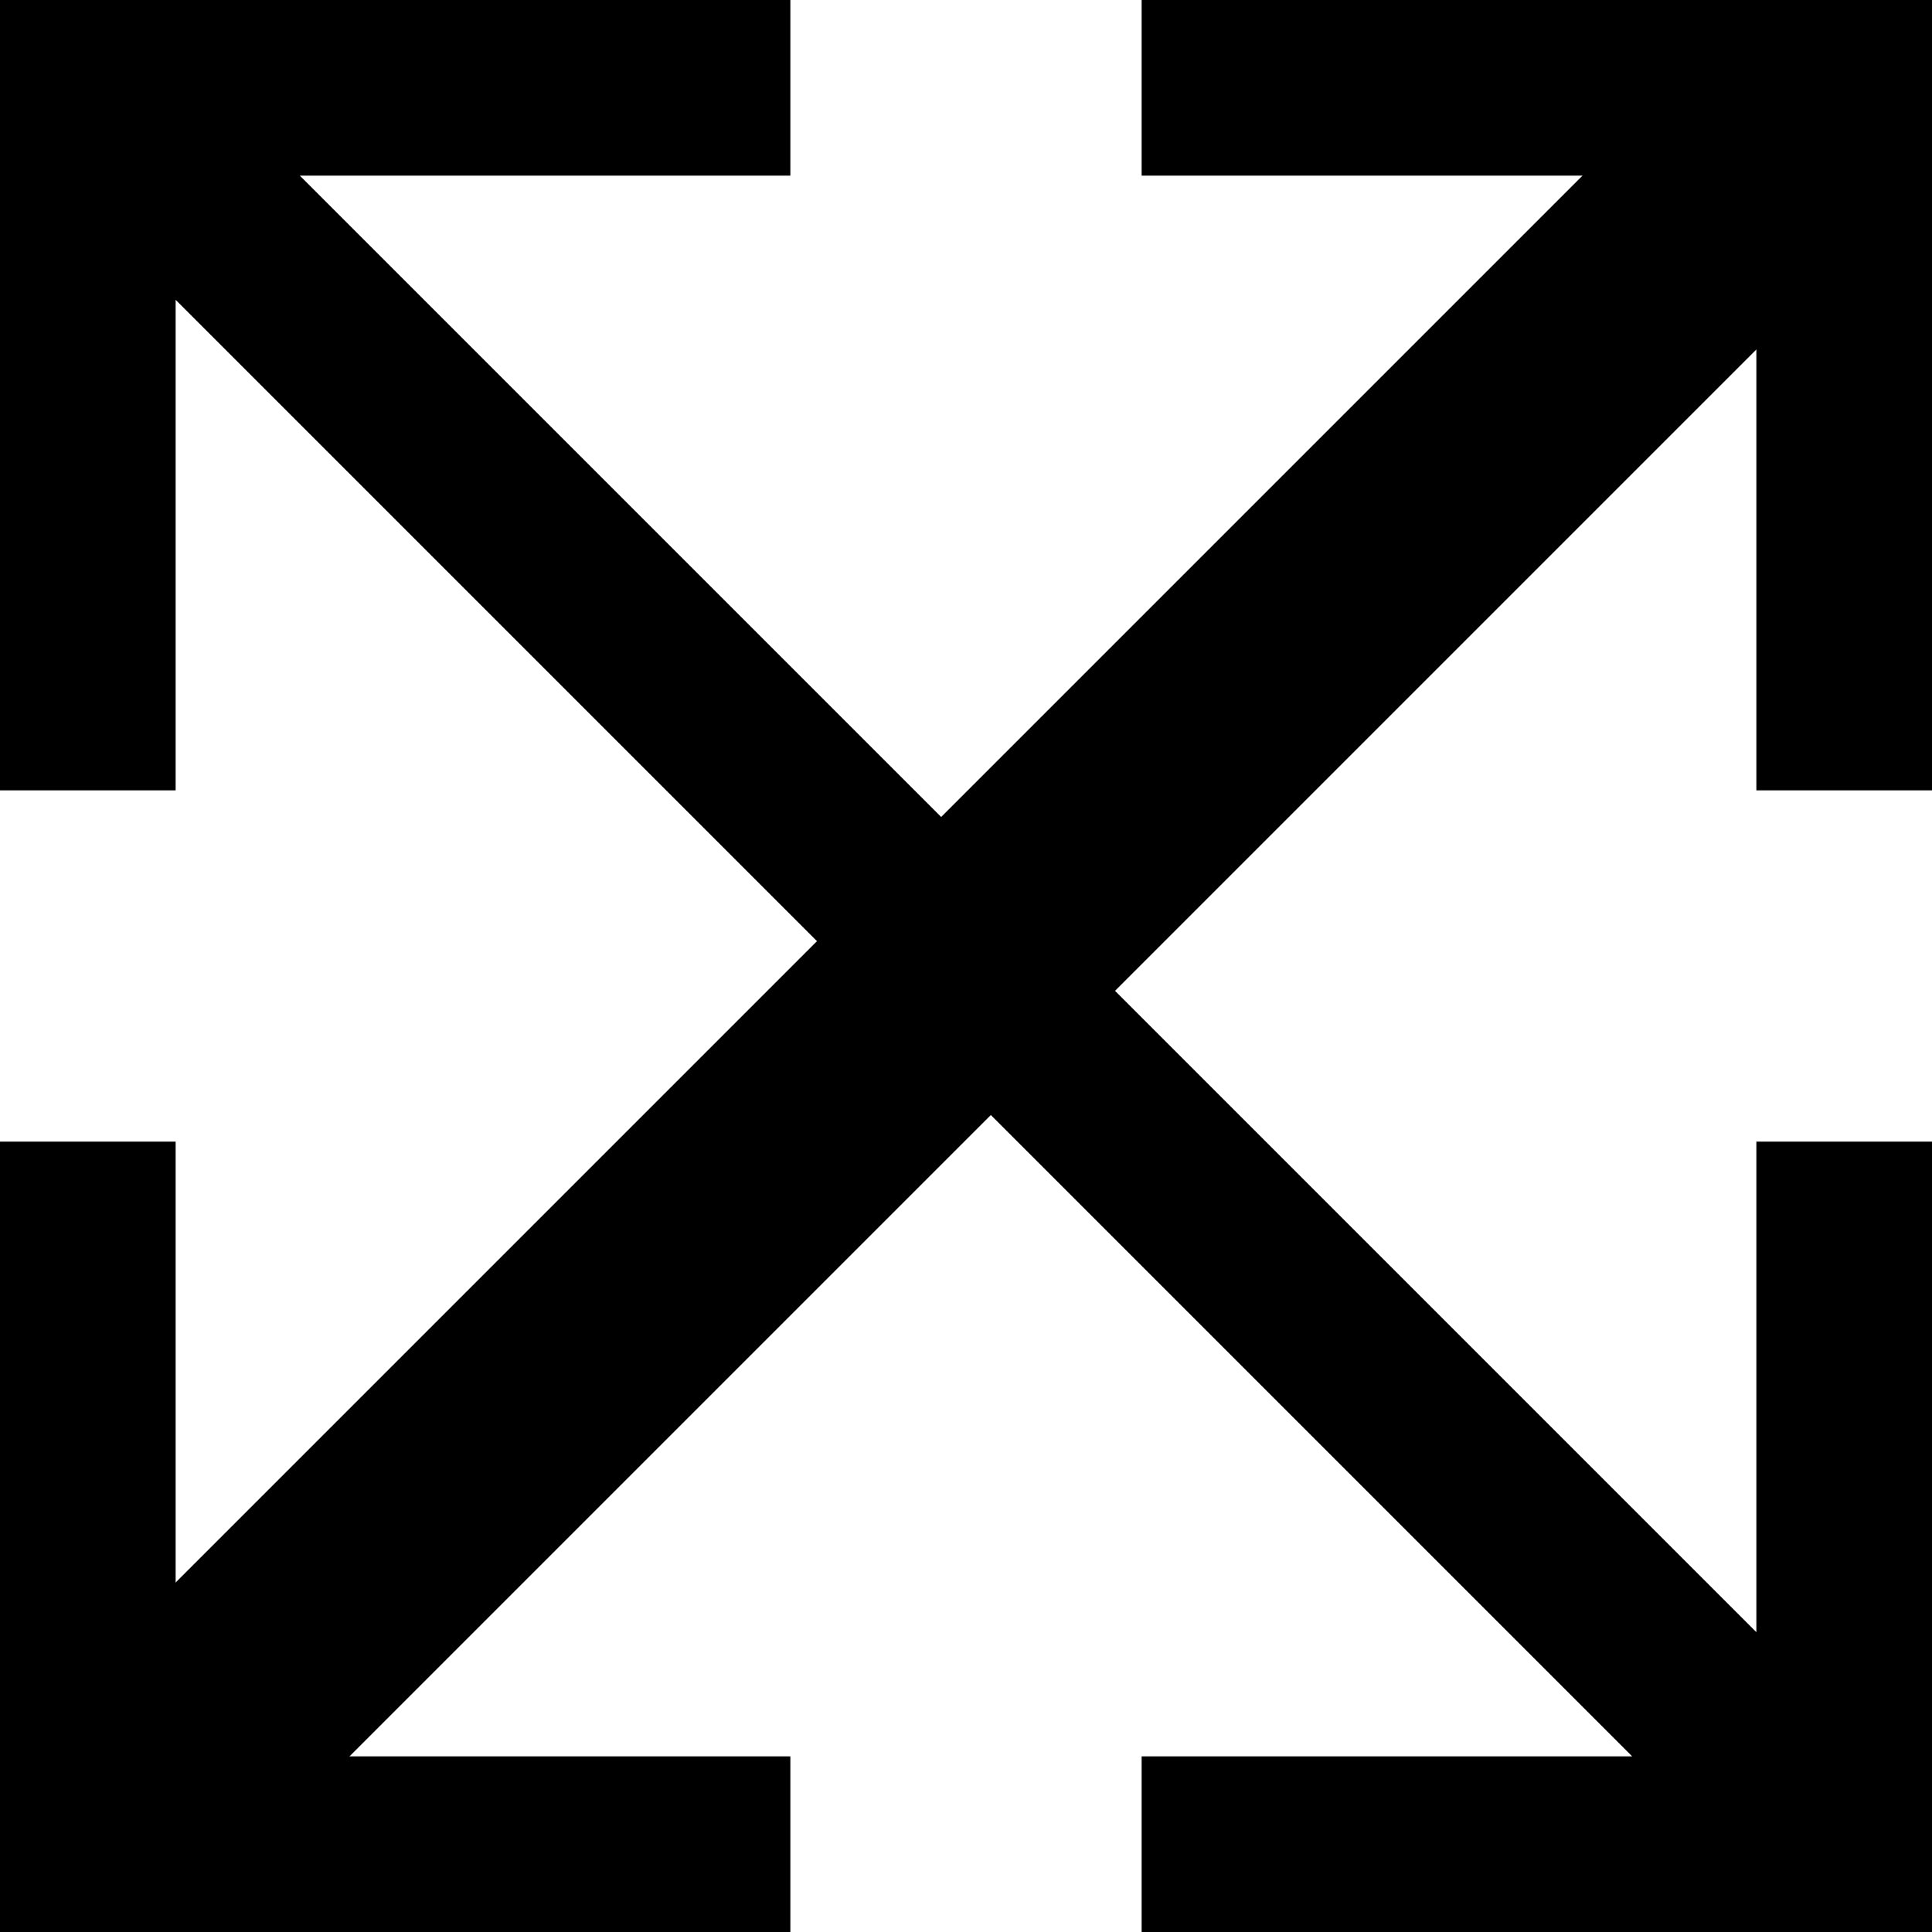<svg xmlns="http://www.w3.org/2000/svg" width="11" height="11" fill="none"><g stroke="#000"><path d="M.5 6.5v4h4m-4-6v-4h4m2 0h4v4m0 2v4h-4M.5.5l10 10"/><path d="M10.5.5l-10 10" stroke-width="1.4"/></g></svg>